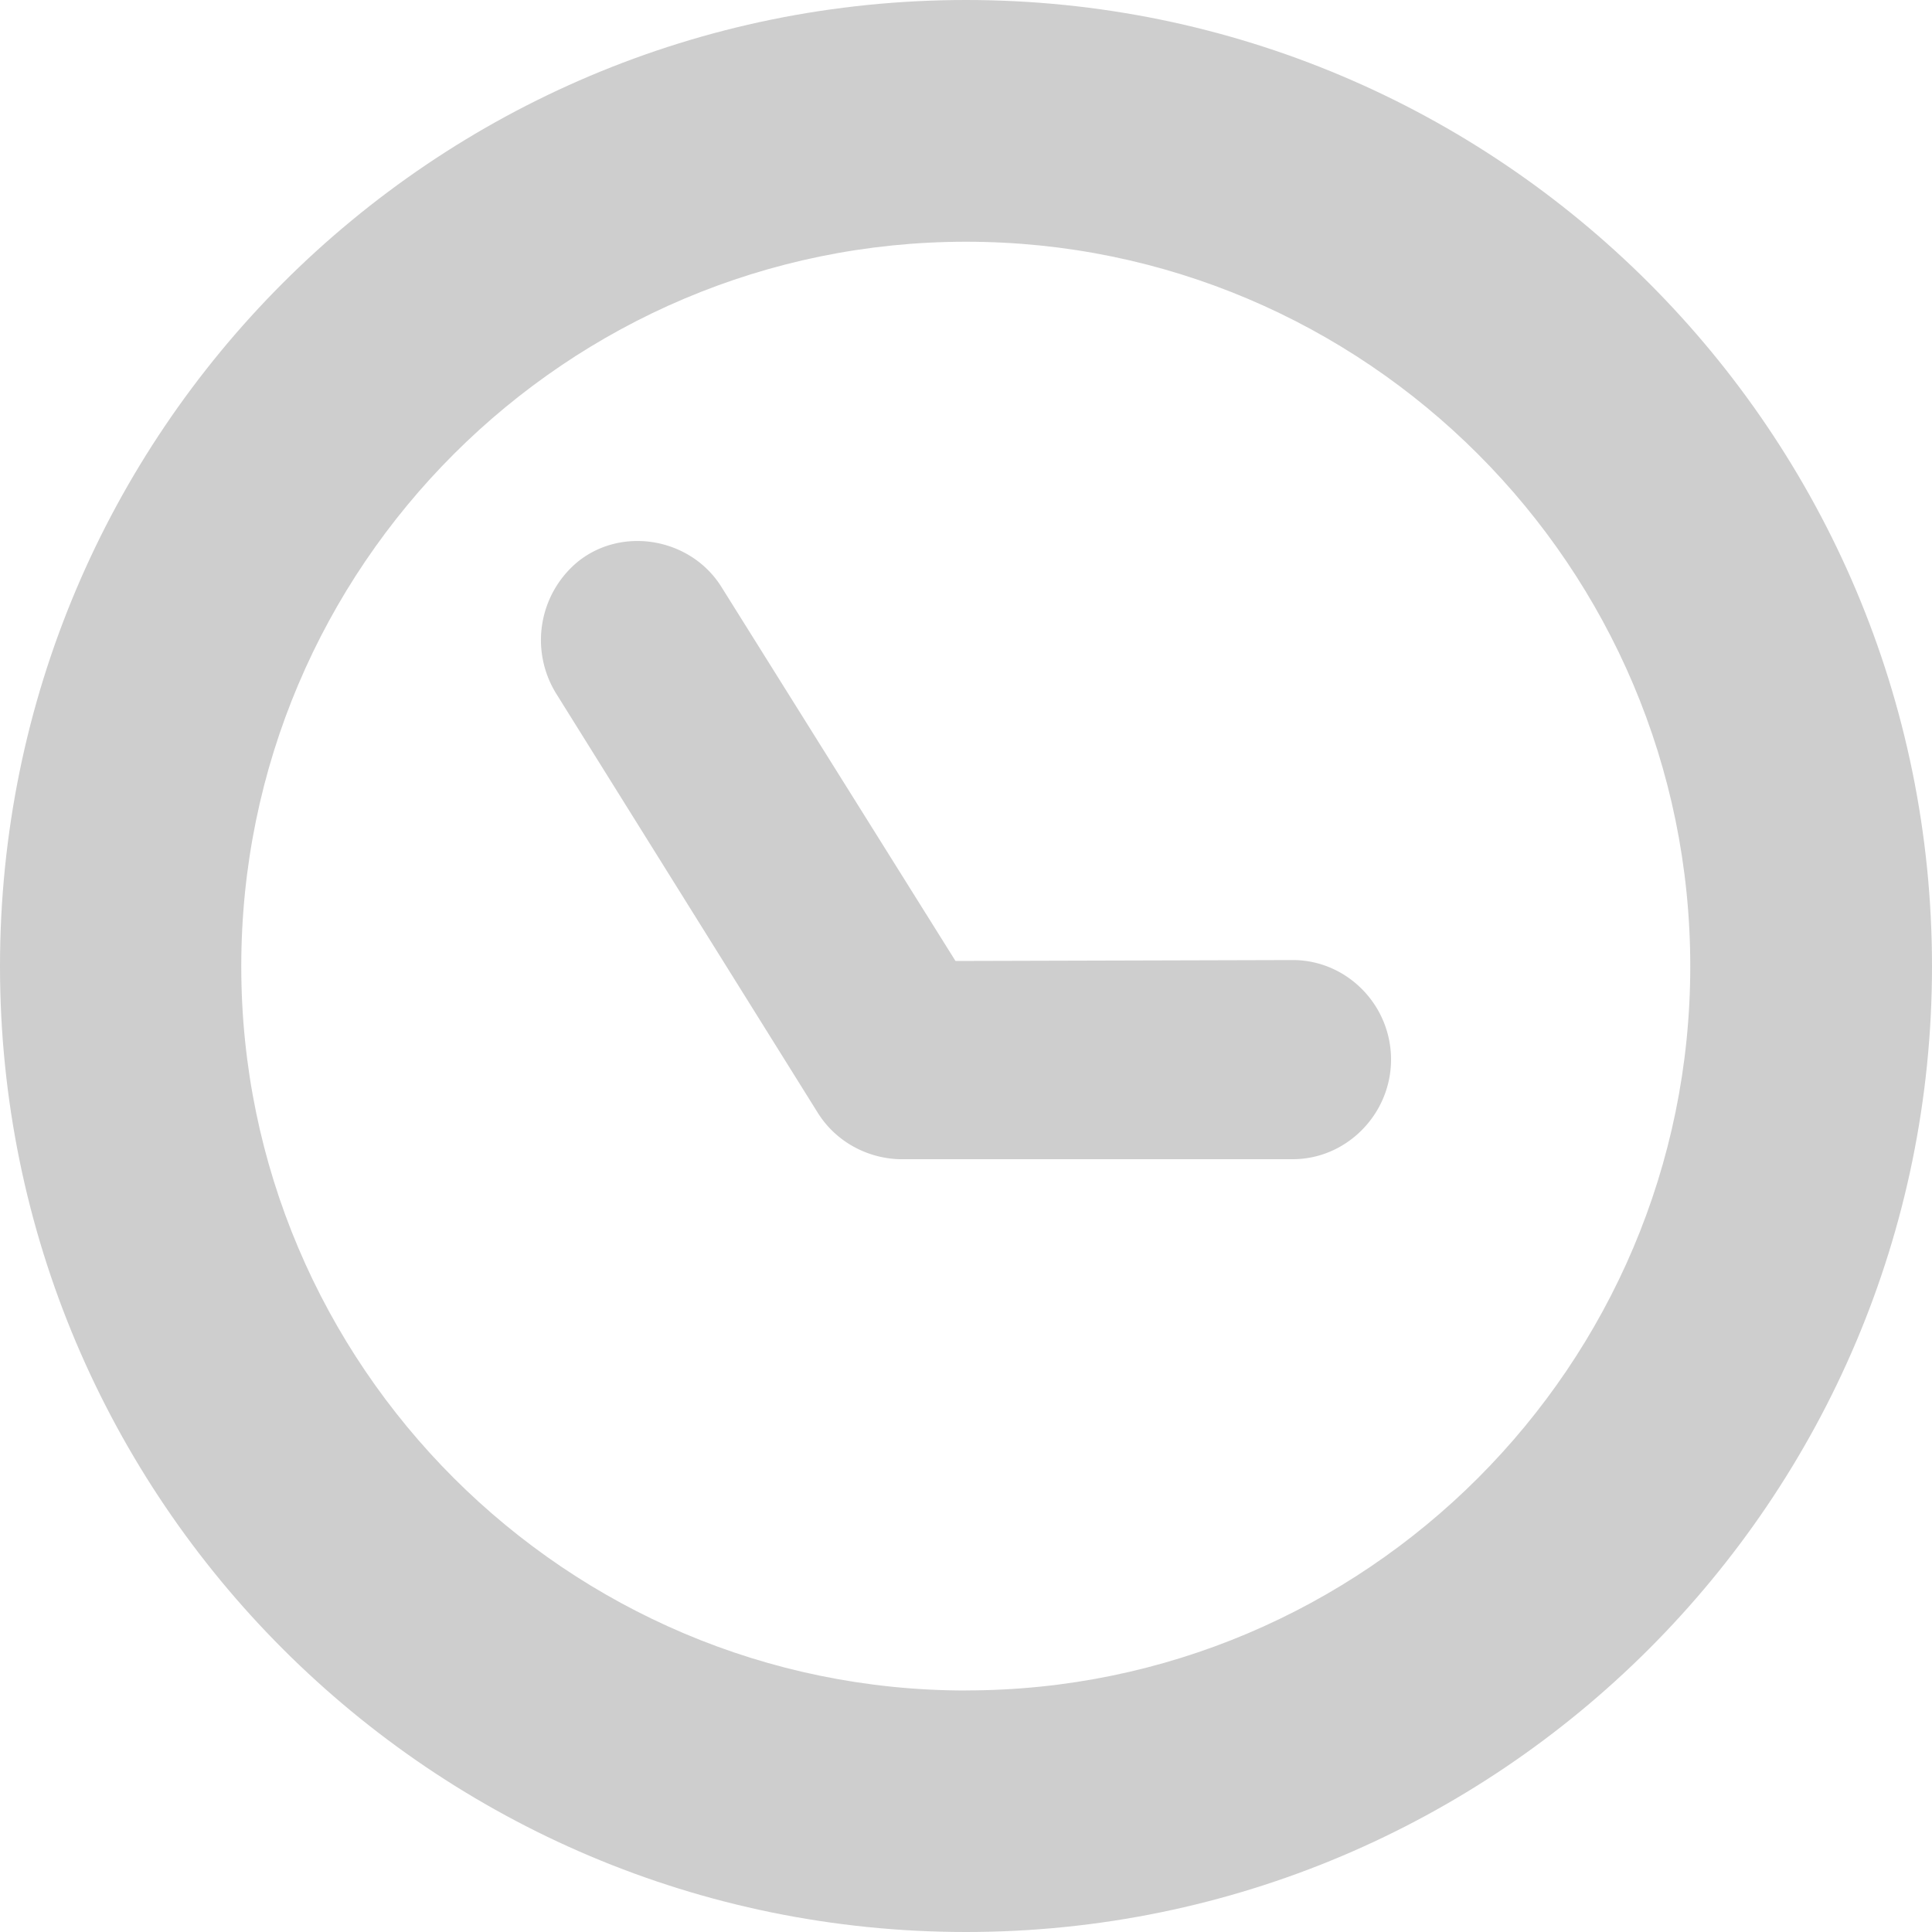 <svg width="25" height="25" viewBox="0 0 25 25" fill="none" xmlns="http://www.w3.org/2000/svg"><path d="M12.5 21.875c-5.167 0-9.378-4.203-9.378-9.37 0-5.177 4.21-9.377 9.378-9.377 5.167 0 9.372 4.2 9.372 9.376 0 5.168-4.205 9.37-9.372 9.37zM12.5 0C5.598 0 0 5.593 0 12.504 0 19.404 5.598 25 12.5 25 19.394 25 25 19.405 25 12.504 25 5.593 19.394 0 12.5 0z" fill="#CECECE"/><path d="M16.728 12.423l-4.364.012-3.035-4.85c-.4-.627-1.287-.78-1.86-.31a1.316 1.316 0 0 0-.272 1.7l3.386 5.426c.23.367.628.584 1.05.599h5.095c.697 0 1.272-.584 1.272-1.289 0-.71-.575-1.288-1.272-1.288z" fill="#CECECE"/></svg>